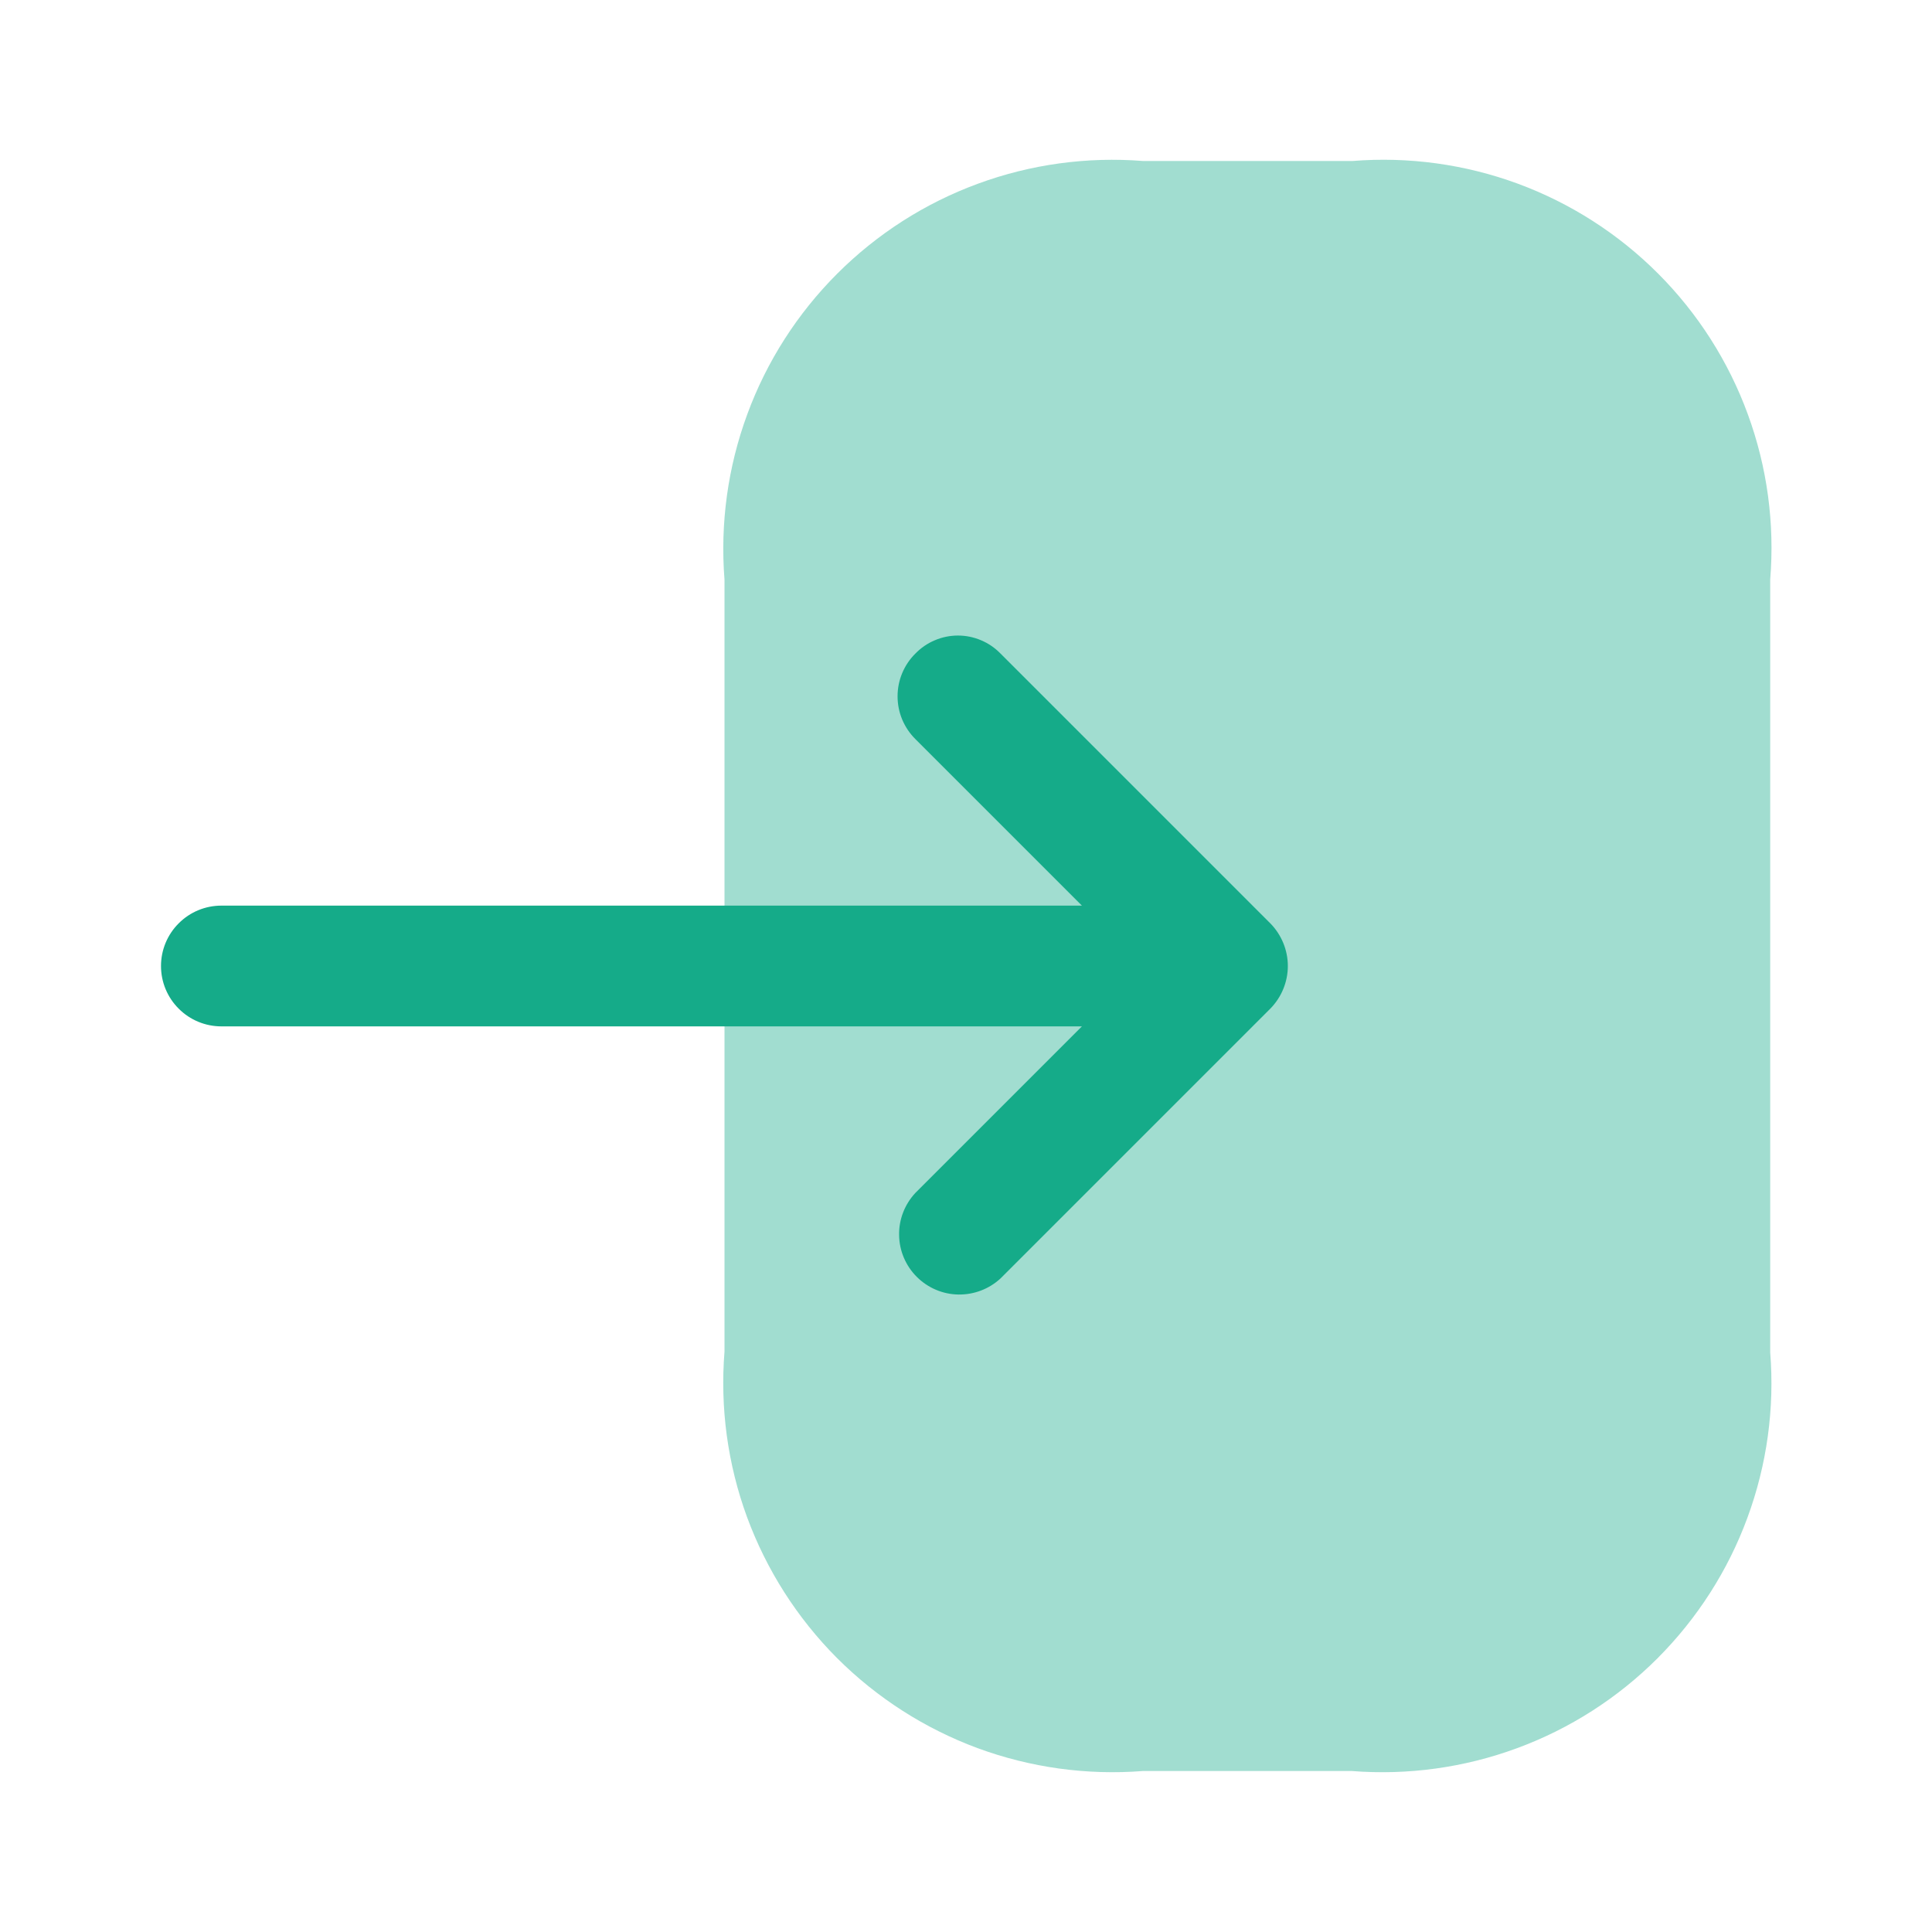 
<svg width="24" height="24" viewBox="0 0 24 24" fill="none" xmlns="http://www.w3.org/2000/svg">
<path opacity="0.4" d="M9 7.2V16.79C8.944 17.488 9.039 18.189 9.28 18.846C9.522 19.503 9.903 20.1 10.397 20.596C10.892 21.091 11.488 21.473 12.144 21.716C12.801 21.958 13.502 22.055 14.2 22H16.79C17.487 22.055 18.188 21.959 18.844 21.717C19.5 21.476 20.096 21.094 20.59 20.6C21.084 20.105 21.466 19.51 21.707 18.854C21.949 18.198 22.046 17.497 21.99 16.8V7.2C22.047 6.503 21.953 5.803 21.712 5.146C21.472 4.49 21.092 3.894 20.598 3.399C20.104 2.904 19.509 2.523 18.853 2.281C18.197 2.04 17.497 1.944 16.8 2H14.2C13.503 1.945 12.802 2.041 12.146 2.283C11.49 2.524 10.894 2.906 10.4 3.4C9.906 3.894 9.524 4.49 9.283 5.146C9.041 5.802 8.945 6.503 9 7.2Z" fill="#15AB89"/>
<path d="M12.43 8.12L15.78 11.47C15.919 11.611 15.998 11.802 15.998 12C15.998 12.198 15.919 12.389 15.78 12.53L12.43 15.88C12.288 16.012 12.1 16.084 11.905 16.081C11.711 16.078 11.526 15.999 11.388 15.861C11.251 15.724 11.172 15.539 11.169 15.344C11.165 15.15 11.238 14.962 11.37 14.82L13.44 12.75H2.75C2.551 12.75 2.36 12.671 2.22 12.53C2.079 12.39 2 12.199 2 12C2 11.801 2.079 11.61 2.22 11.47C2.36 11.329 2.551 11.25 2.75 11.25H13.44L11.37 9.18C11.3 9.11 11.245 9.028 11.207 8.937C11.169 8.846 11.15 8.748 11.15 8.65C11.15 8.551 11.169 8.454 11.207 8.363C11.245 8.272 11.3 8.189 11.37 8.12C11.439 8.049 11.521 7.992 11.612 7.954C11.703 7.915 11.801 7.895 11.9 7.895C11.999 7.895 12.097 7.915 12.188 7.954C12.279 7.992 12.361 8.049 12.43 8.12Z" fill="#15AB89"/>
</svg>
